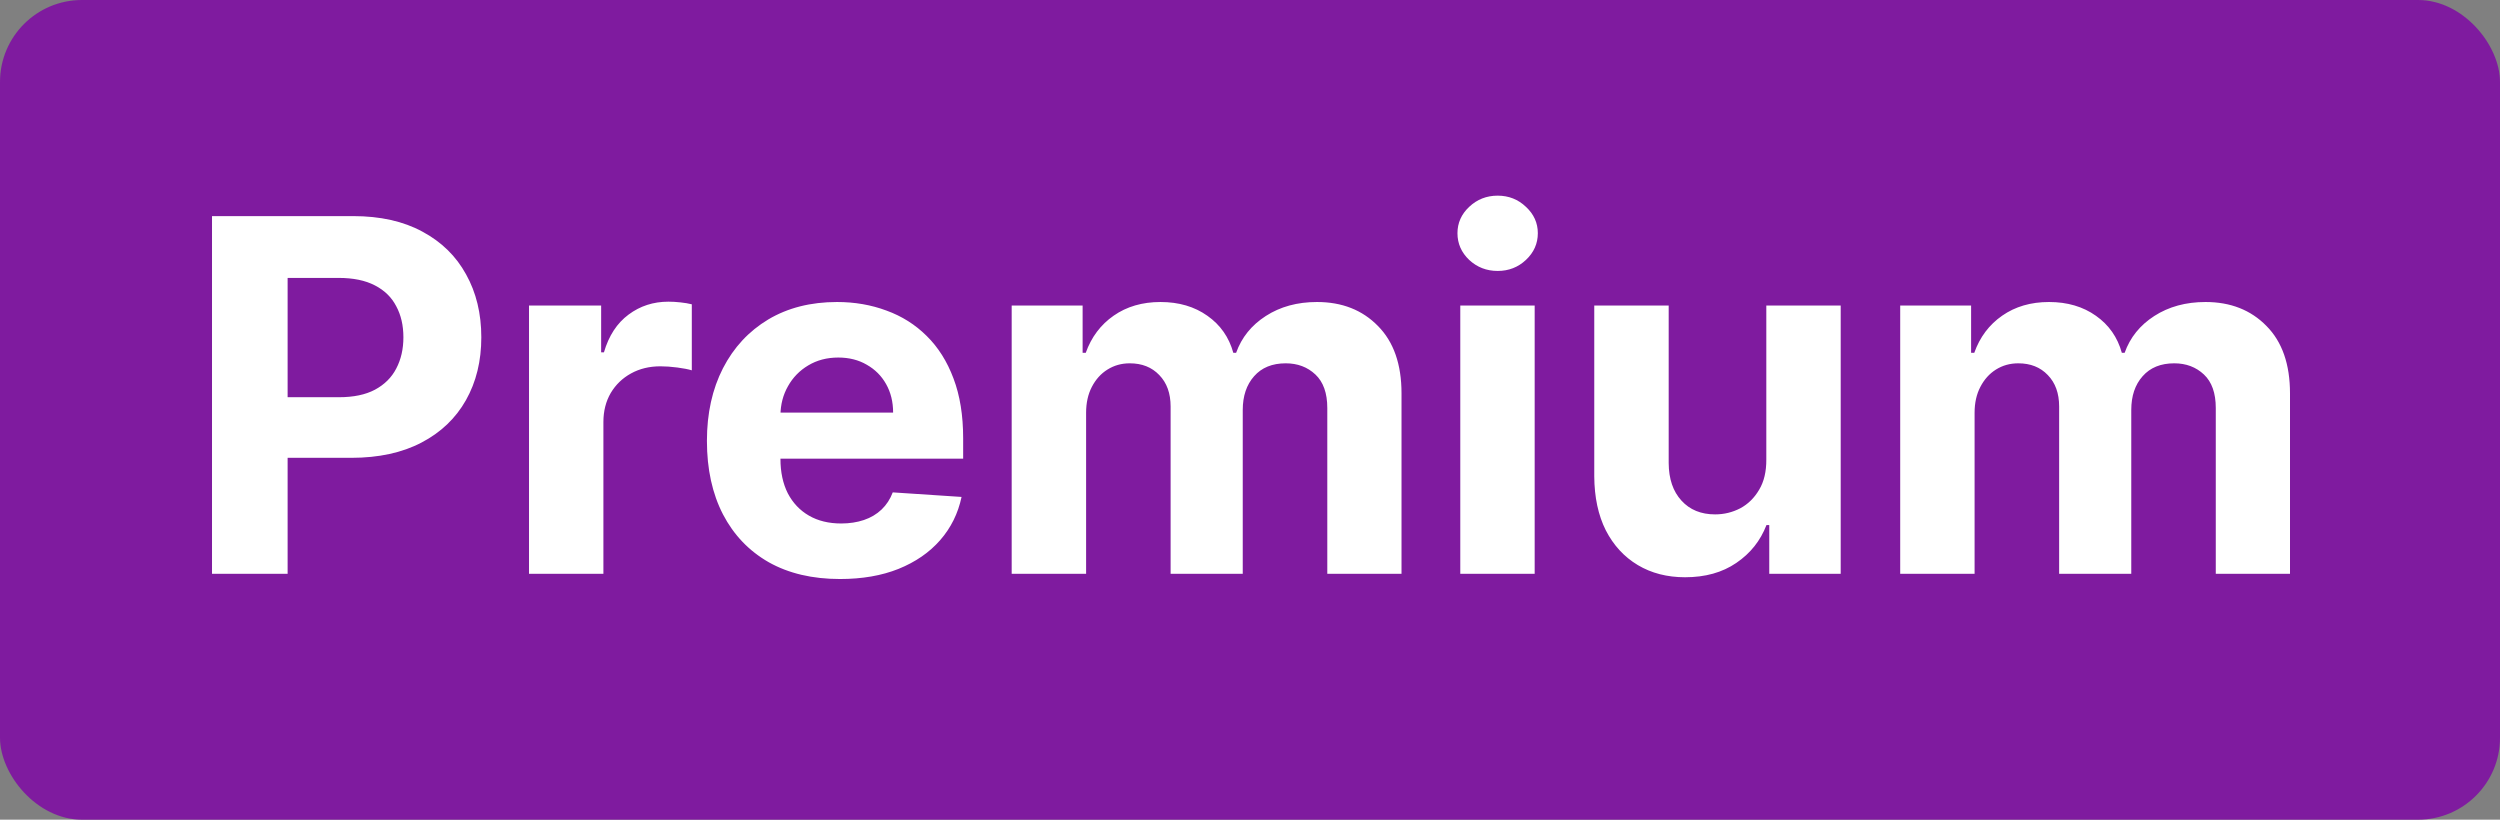 <svg width="61" height="20" viewBox="0 0 61 20" fill="none" xmlns="http://www.w3.org/2000/svg">
<rect x="0" y="0" width="61" height="20" fill="#808080" stroke="none"/>
<rect width="61" height="20" rx="2" fill="#7F1B9F"/>
<path d="M5.173 14V5.273H8.616C9.278 5.273 9.842 5.399 10.307 5.652C10.773 5.902 11.129 6.25 11.373 6.696C11.62 7.139 11.744 7.651 11.744 8.23C11.744 8.81 11.619 9.321 11.369 9.764C11.119 10.207 10.756 10.553 10.282 10.8C9.81 11.047 9.239 11.171 8.569 11.171H6.374V9.692H8.271C8.626 9.692 8.918 9.631 9.148 9.509C9.381 9.384 9.555 9.212 9.668 8.993C9.785 8.771 9.843 8.517 9.843 8.23C9.843 7.94 9.785 7.688 9.668 7.472C9.555 7.253 9.381 7.084 9.148 6.964C8.915 6.842 8.62 6.781 8.262 6.781H7.018V14H5.173ZM12.908 14V7.455H14.668V8.597H14.736C14.855 8.19 15.056 7.884 15.337 7.676C15.618 7.466 15.942 7.361 16.309 7.361C16.399 7.361 16.497 7.366 16.603 7.378C16.708 7.389 16.8 7.405 16.88 7.425V9.036C16.794 9.01 16.677 8.987 16.526 8.967C16.375 8.947 16.238 8.938 16.113 8.938C15.845 8.938 15.607 8.996 15.397 9.112C15.189 9.226 15.024 9.385 14.902 9.589C14.783 9.794 14.723 10.03 14.723 10.297V14H12.908ZM20.496 14.128C19.823 14.128 19.244 13.992 18.758 13.719C18.275 13.443 17.903 13.054 17.641 12.551C17.38 12.046 17.249 11.447 17.249 10.757C17.249 10.084 17.38 9.493 17.641 8.984C17.903 8.476 18.271 8.08 18.745 7.795C19.222 7.511 19.782 7.369 20.424 7.369C20.856 7.369 21.258 7.439 21.63 7.578C22.005 7.714 22.332 7.92 22.61 8.196C22.891 8.472 23.11 8.818 23.266 9.236C23.423 9.651 23.501 10.136 23.501 10.693V11.192H17.974V10.067H21.792C21.792 9.805 21.735 9.574 21.621 9.372C21.508 9.17 21.35 9.013 21.148 8.899C20.95 8.783 20.718 8.724 20.454 8.724C20.178 8.724 19.934 8.788 19.721 8.916C19.511 9.041 19.346 9.21 19.227 9.423C19.107 9.634 19.046 9.868 19.043 10.126V11.196C19.043 11.52 19.103 11.8 19.222 12.036C19.345 12.271 19.516 12.453 19.738 12.581C19.959 12.709 20.222 12.773 20.526 12.773C20.728 12.773 20.913 12.744 21.08 12.688C21.248 12.631 21.391 12.546 21.511 12.432C21.63 12.318 21.721 12.179 21.783 12.014L23.462 12.125C23.377 12.528 23.202 12.881 22.938 13.182C22.677 13.48 22.339 13.713 21.924 13.881C21.512 14.046 21.036 14.128 20.496 14.128ZM24.685 14V7.455H26.416V8.609H26.492C26.629 8.226 26.856 7.923 27.174 7.702C27.492 7.48 27.873 7.369 28.316 7.369C28.765 7.369 29.147 7.482 29.462 7.706C29.778 7.928 29.988 8.229 30.093 8.609H30.161C30.295 8.234 30.536 7.935 30.886 7.71C31.238 7.483 31.654 7.369 32.134 7.369C32.745 7.369 33.241 7.564 33.621 7.953C34.005 8.339 34.197 8.888 34.197 9.598V14H32.386V9.956C32.386 9.592 32.289 9.32 32.096 9.138C31.903 8.956 31.661 8.865 31.371 8.865C31.042 8.865 30.785 8.97 30.6 9.18C30.416 9.388 30.323 9.662 30.323 10.003V14H28.563V9.918C28.563 9.597 28.471 9.341 28.286 9.151C28.104 8.96 27.864 8.865 27.566 8.865C27.364 8.865 27.183 8.916 27.021 9.018C26.861 9.118 26.735 9.259 26.641 9.44C26.548 9.619 26.501 9.83 26.501 10.071V14H24.685ZM35.631 14V7.455H37.446V14H35.631ZM36.543 6.611C36.273 6.611 36.041 6.521 35.848 6.342C35.658 6.161 35.562 5.943 35.562 5.69C35.562 5.44 35.658 5.226 35.848 5.047C36.041 4.865 36.273 4.774 36.543 4.774C36.812 4.774 37.043 4.865 37.233 5.047C37.426 5.226 37.523 5.44 37.523 5.69C37.523 5.943 37.426 6.161 37.233 6.342C37.043 6.521 36.812 6.611 36.543 6.611ZM43.098 11.213V7.455H44.913V14H43.17V12.811H43.102C42.954 13.195 42.709 13.503 42.365 13.736C42.024 13.969 41.608 14.085 41.116 14.085C40.679 14.085 40.294 13.986 39.961 13.787C39.629 13.588 39.369 13.305 39.181 12.939C38.997 12.572 38.903 12.133 38.9 11.622V7.455H40.716V11.298C40.718 11.685 40.822 11.99 41.027 12.214C41.231 12.439 41.505 12.551 41.849 12.551C42.068 12.551 42.272 12.501 42.463 12.402C42.653 12.3 42.806 12.149 42.923 11.95C43.042 11.751 43.1 11.506 43.098 11.213ZM46.365 14V7.455H48.095V8.609H48.172C48.308 8.226 48.535 7.923 48.854 7.702C49.172 7.48 49.553 7.369 49.996 7.369C50.445 7.369 50.827 7.482 51.142 7.706C51.457 7.928 51.668 8.229 51.773 8.609H51.841C51.974 8.234 52.216 7.935 52.565 7.71C52.918 7.483 53.334 7.369 53.814 7.369C54.425 7.369 54.92 7.564 55.301 7.953C55.685 8.339 55.876 8.888 55.876 9.598V14H54.065V9.956C54.065 9.592 53.969 9.32 53.776 9.138C53.582 8.956 53.341 8.865 53.051 8.865C52.722 8.865 52.465 8.97 52.28 9.18C52.095 9.388 52.003 9.662 52.003 10.003V14H50.243V9.918C50.243 9.597 50.151 9.341 49.966 9.151C49.784 8.96 49.544 8.865 49.246 8.865C49.044 8.865 48.862 8.916 48.7 9.018C48.541 9.118 48.415 9.259 48.321 9.44C48.227 9.619 48.18 9.83 48.18 10.071V14H46.365Z" fill="white"/>
</svg>
